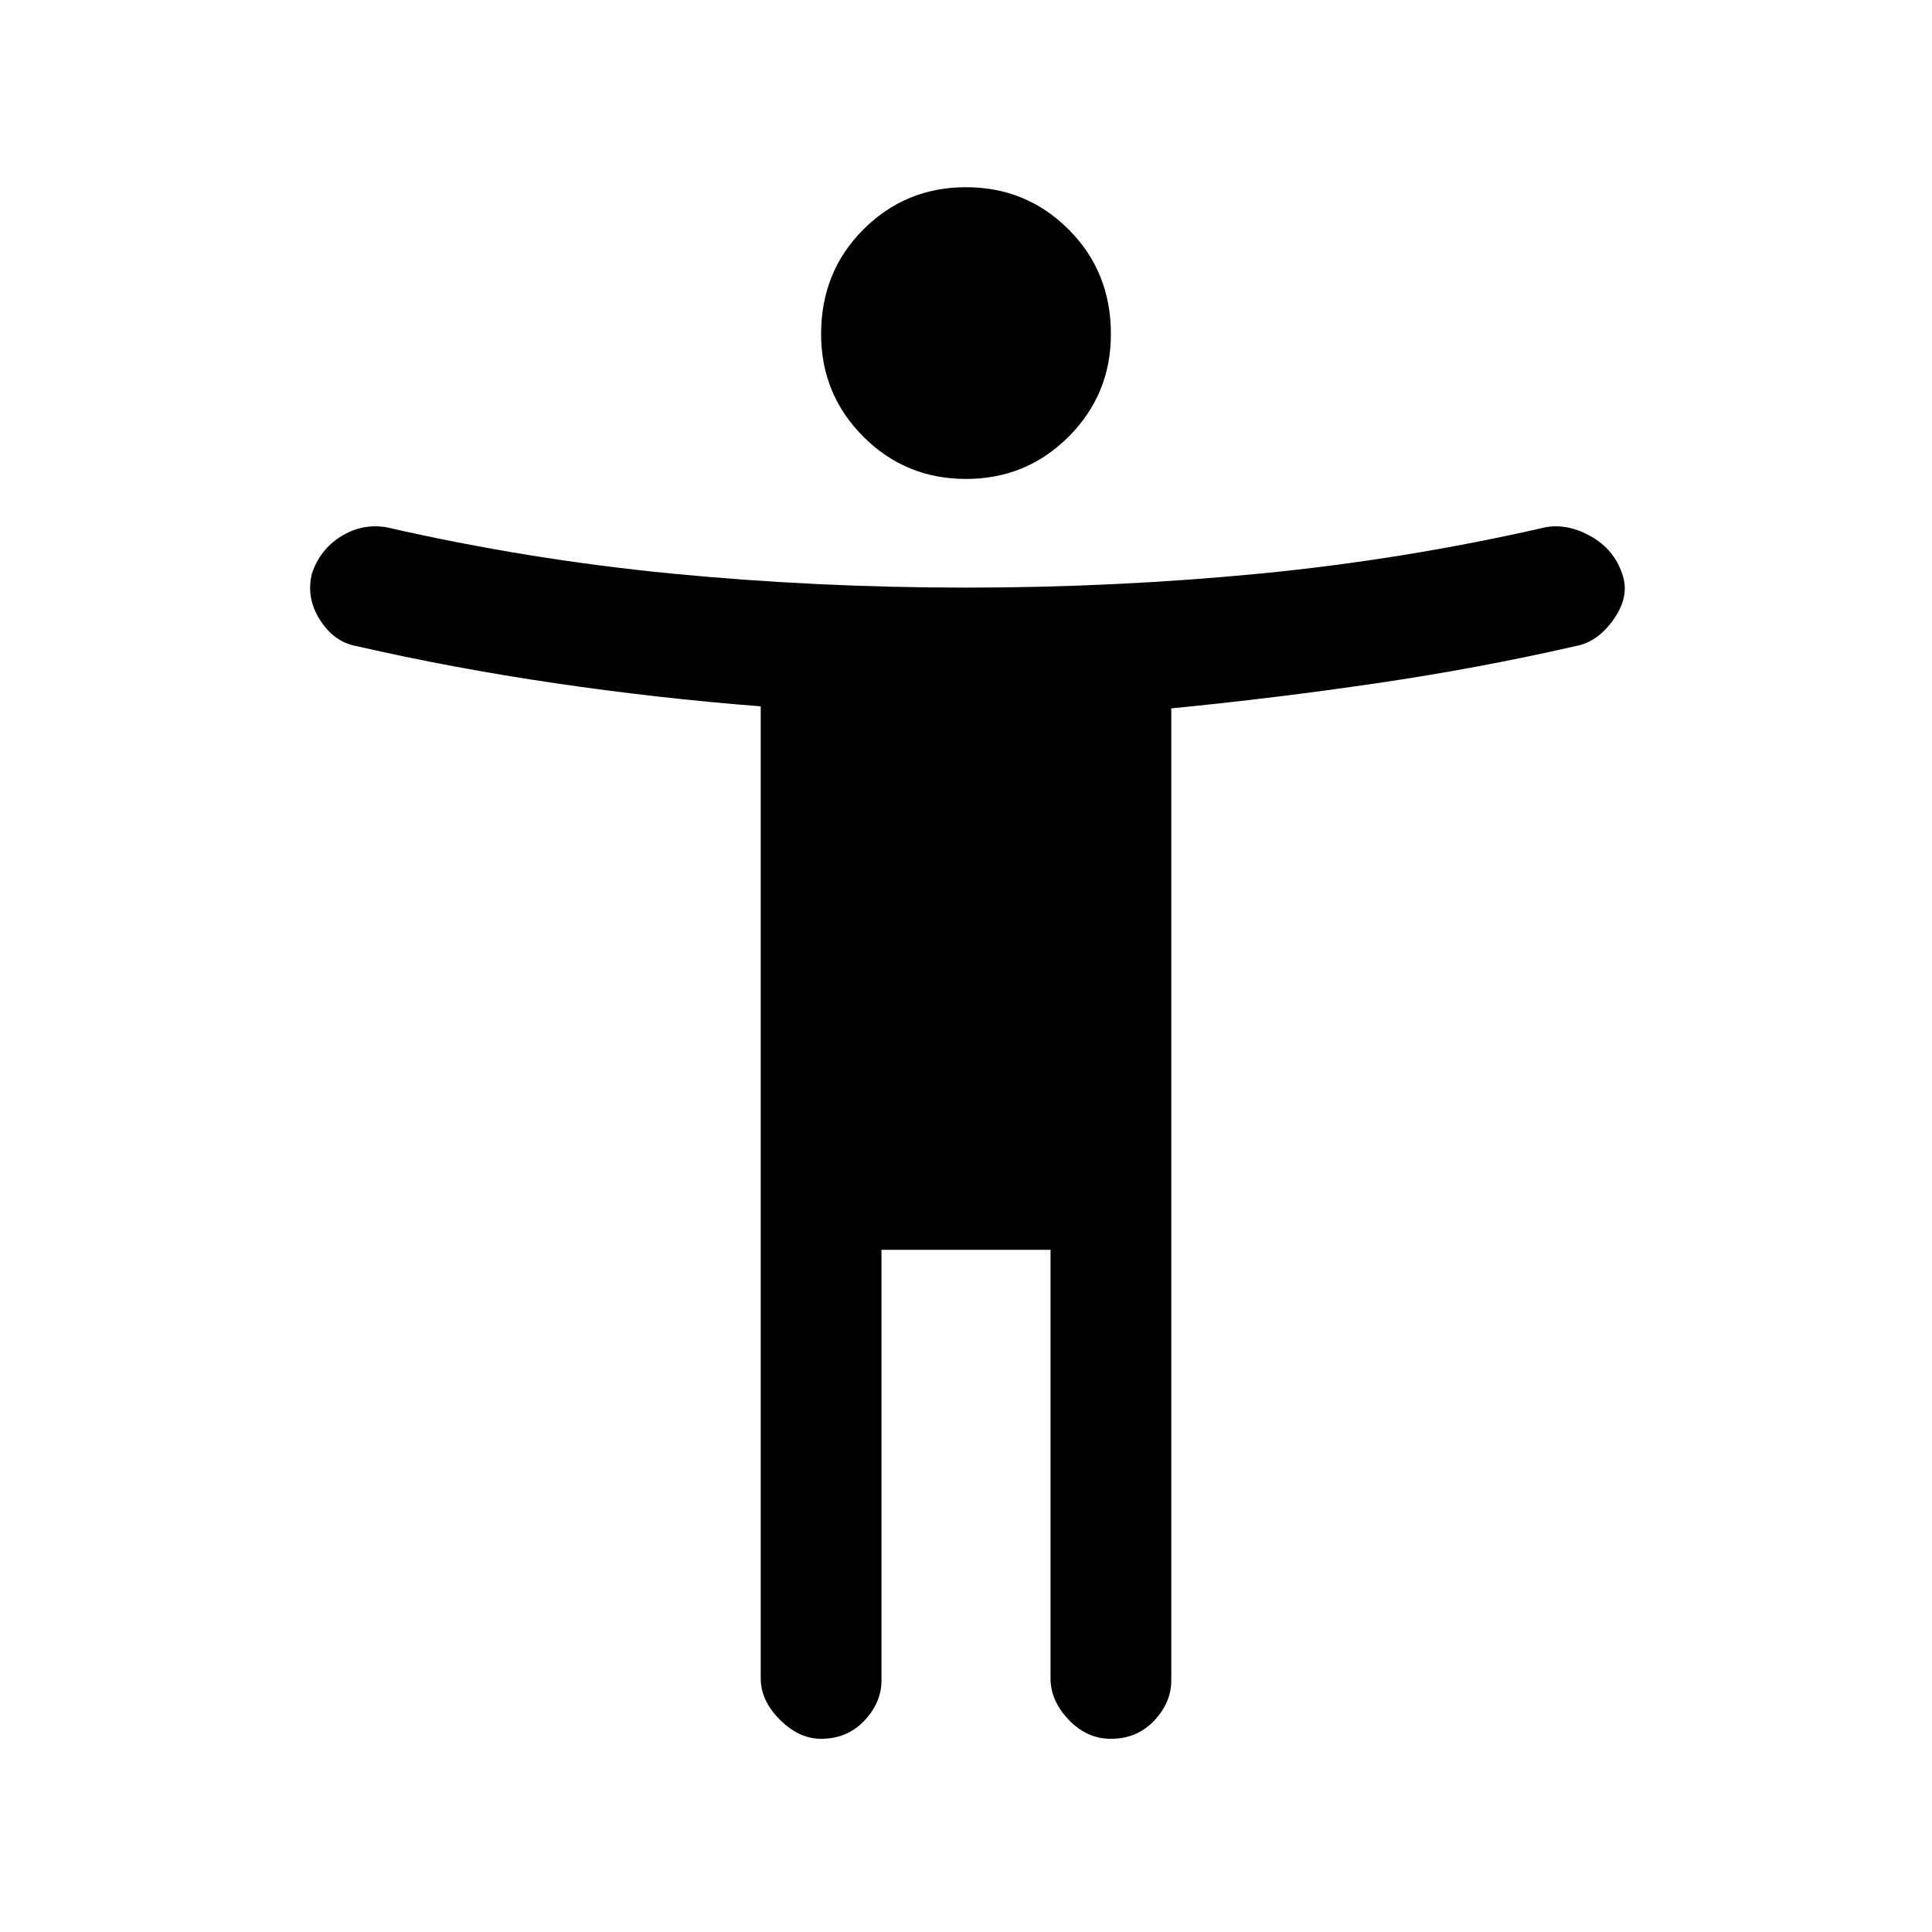 <svg xmlns="http://www.w3.org/2000/svg" height="20" width="20"><path d="M10 4.958q-.625 0-1.062-.437Q8.5 4.083 8.5 3.458q0-.646.438-1.083.437-.437 1.062-.437t1.062.437q.438.437.438 1.083 0 .625-.438 1.063-.437.437-1.062.437Zm6.312 1.73q-1 .229-2.062.385-1.062.156-2.125.26v10.063q0 .229-.177.416-.177.188-.448.188-.25 0-.438-.198-.187-.198-.187-.427v-4.437h-1.75v4.458q0 .229-.177.416Q8.771 18 8.5 18q-.229 0-.427-.198-.198-.198-.198-.427V7.312q-1.063-.083-2.125-.239-1.062-.156-2.062-.385-.23-.042-.376-.271-.145-.229-.083-.479.083-.25.302-.386.219-.135.469-.094 1.458.334 2.958.48 1.5.145 3.042.145 1.542 0 3.042-.145 1.5-.146 2.958-.48.229-.041.469.094.239.136.323.386.083.229-.084.468-.166.24-.396.282Z"/></svg>